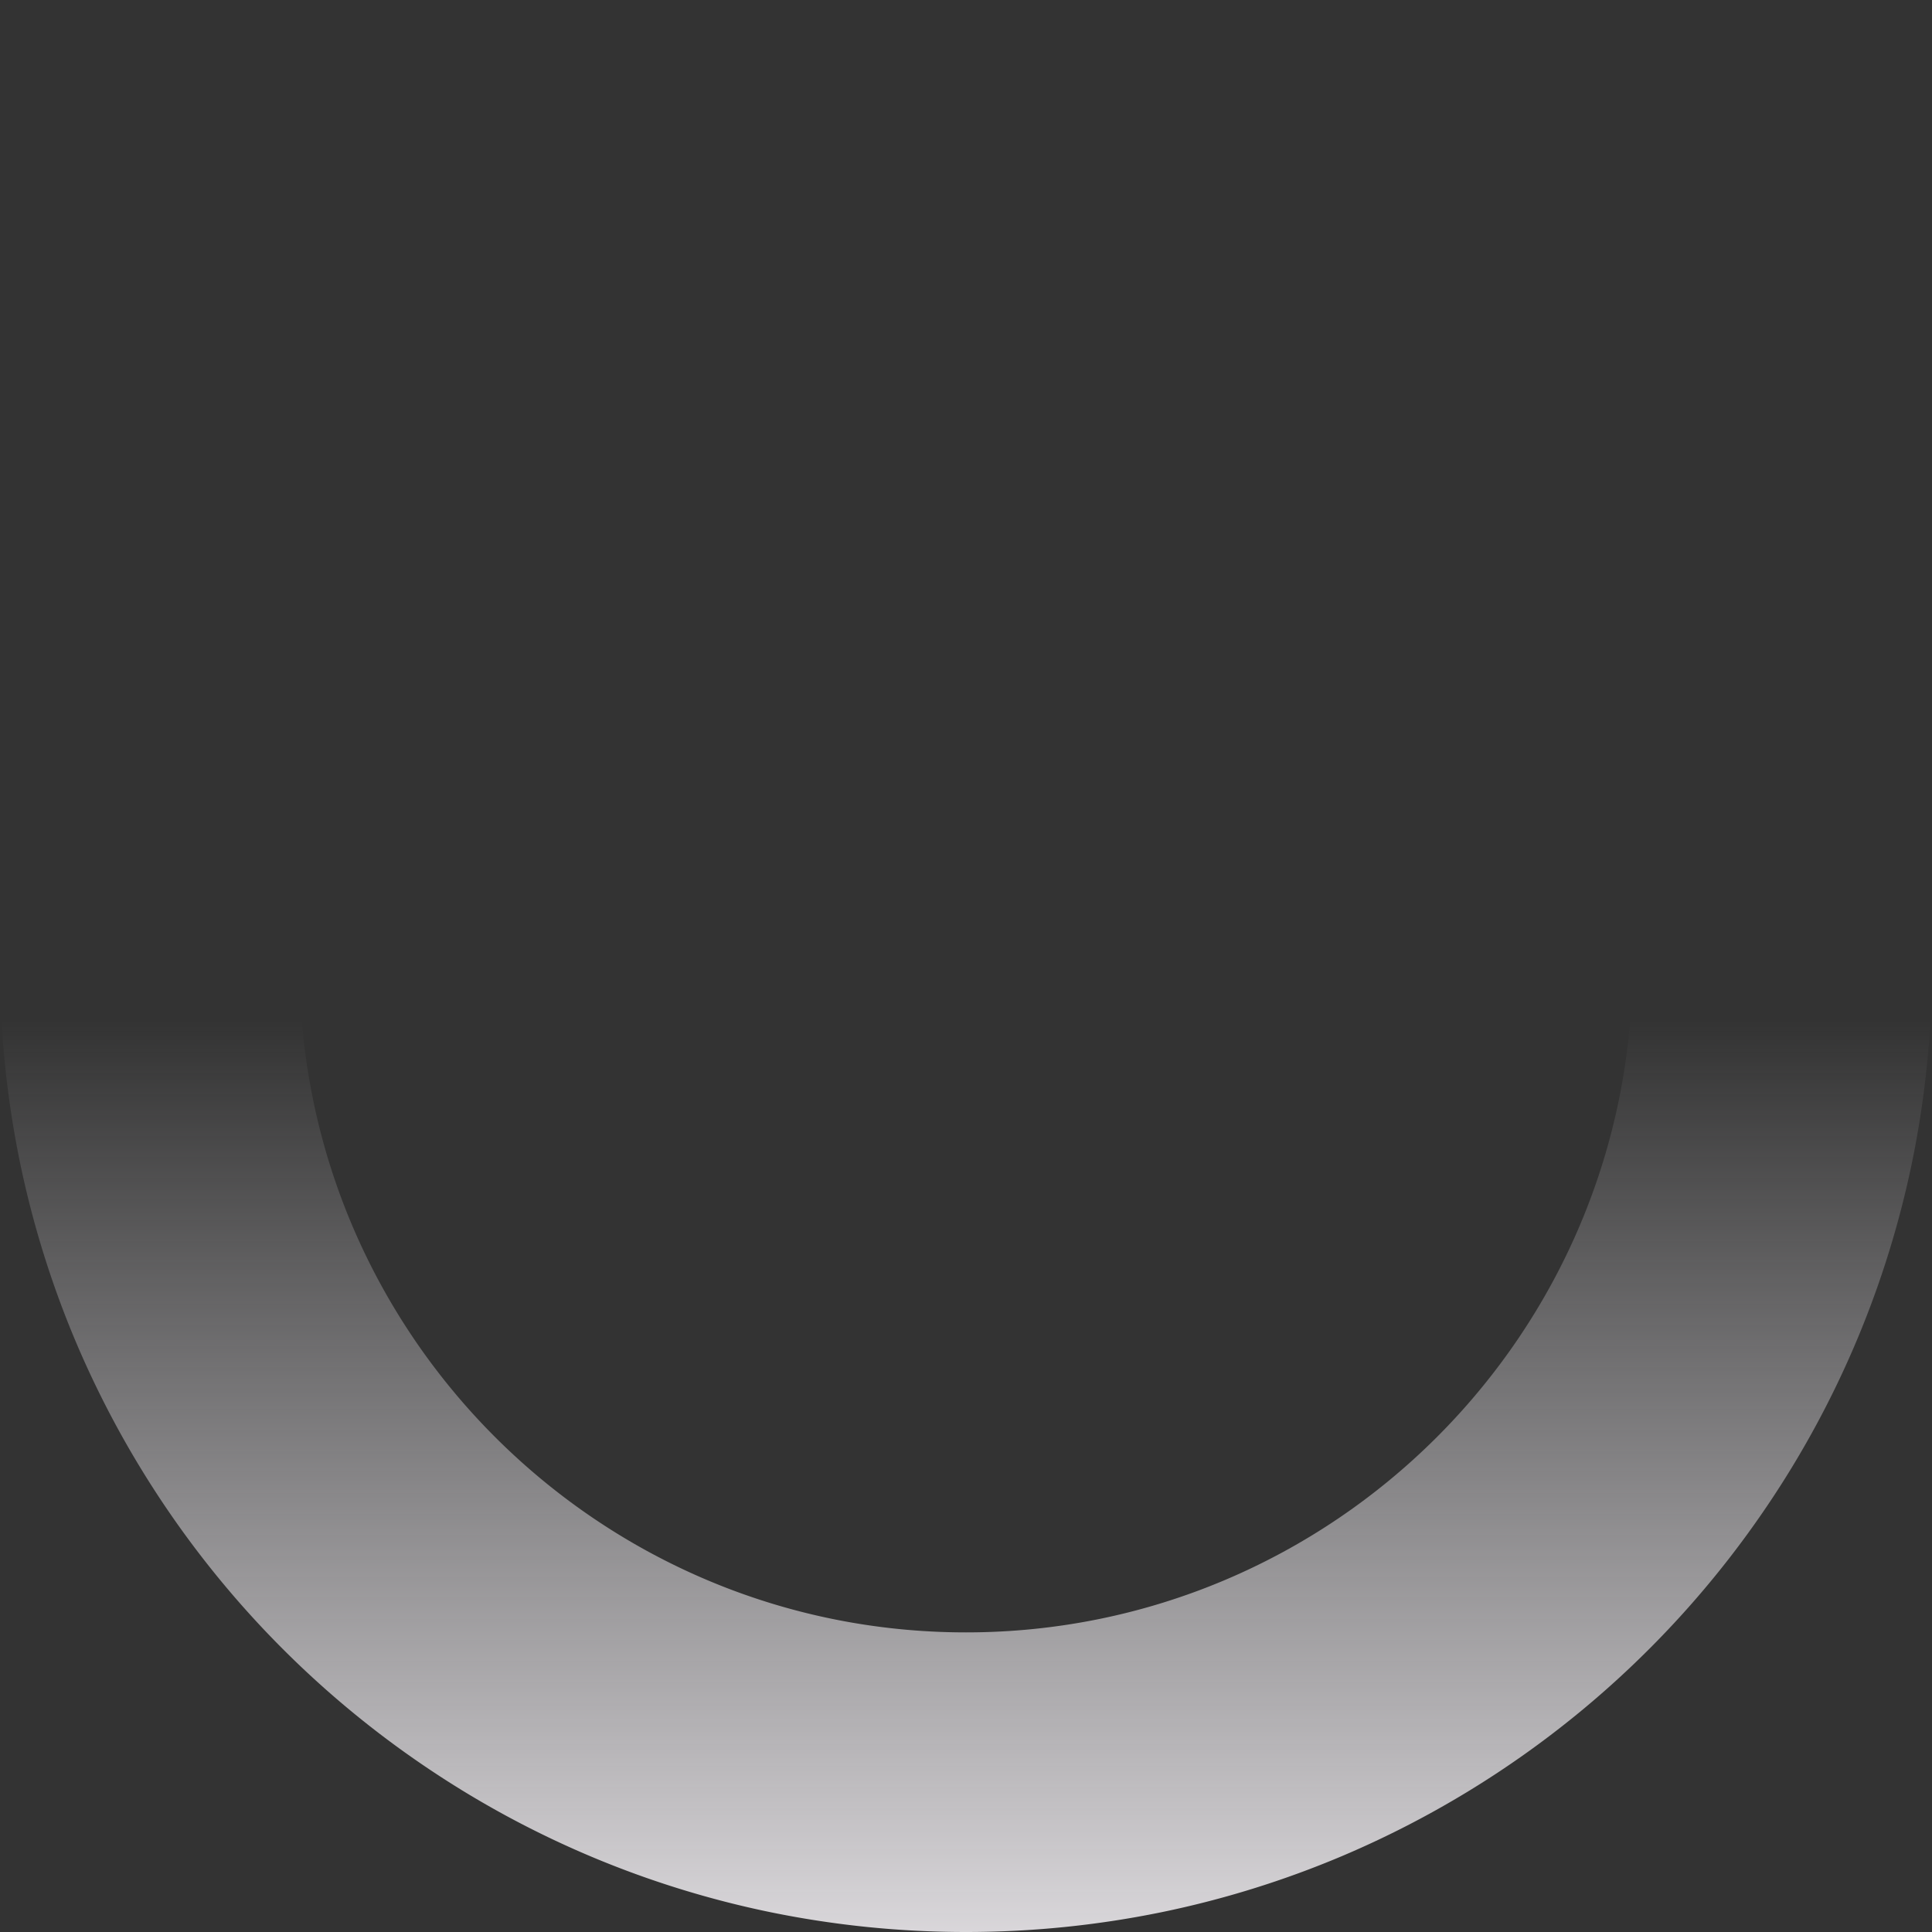 <svg xmlns="http://www.w3.org/2000/svg" xmlns:xlink="http://www.w3.org/1999/xlink" width="602.867" height="602.867" viewBox="0 0 602.867 602.867"><rect x="0" y="0" width="602.867" height="602.867" fill="#333333" stroke="none"/><defs><linearGradient id="a" x1="0.5" y1="0.528" x2="0.5" y2="1" gradientUnits="objectBoundingBox"><stop offset="0" stop-color="#f6f3f8" stop-opacity="0"/><stop offset="1" stop-color="#f6f3f7" stop-opacity="0.859"/></linearGradient></defs><path d="M301.434,602.867a303.659,303.659,0,0,1-60.749-6.124A299.782,299.782,0,0,1,132.9,551.387,302.315,302.315,0,0,1,23.688,418.765,299.922,299.922,0,0,1,6.124,362.183a304.375,304.375,0,0,1,0-121.5A299.782,299.782,0,0,1,51.48,132.9,302.313,302.313,0,0,1,184.1,23.688,299.921,299.921,0,0,1,240.684,6.124a304.375,304.375,0,0,1,121.5,0A299.783,299.783,0,0,1,469.968,51.48,302.315,302.315,0,0,1,579.179,184.1a299.92,299.92,0,0,1,17.564,56.582,304.374,304.374,0,0,1,0,121.5,299.783,299.783,0,0,1-45.356,107.785A302.317,302.317,0,0,1,418.765,579.179a299.921,299.921,0,0,1-56.582,17.564A303.656,303.656,0,0,1,301.434,602.867Zm0-509.375c-114.659,0-207.942,93.282-207.942,207.942s93.282,207.94,207.942,207.94,207.94-93.282,207.94-207.94S416.092,93.492,301.434,93.492Z" transform="translate(0 0)" fill="url(#a)"/></svg>